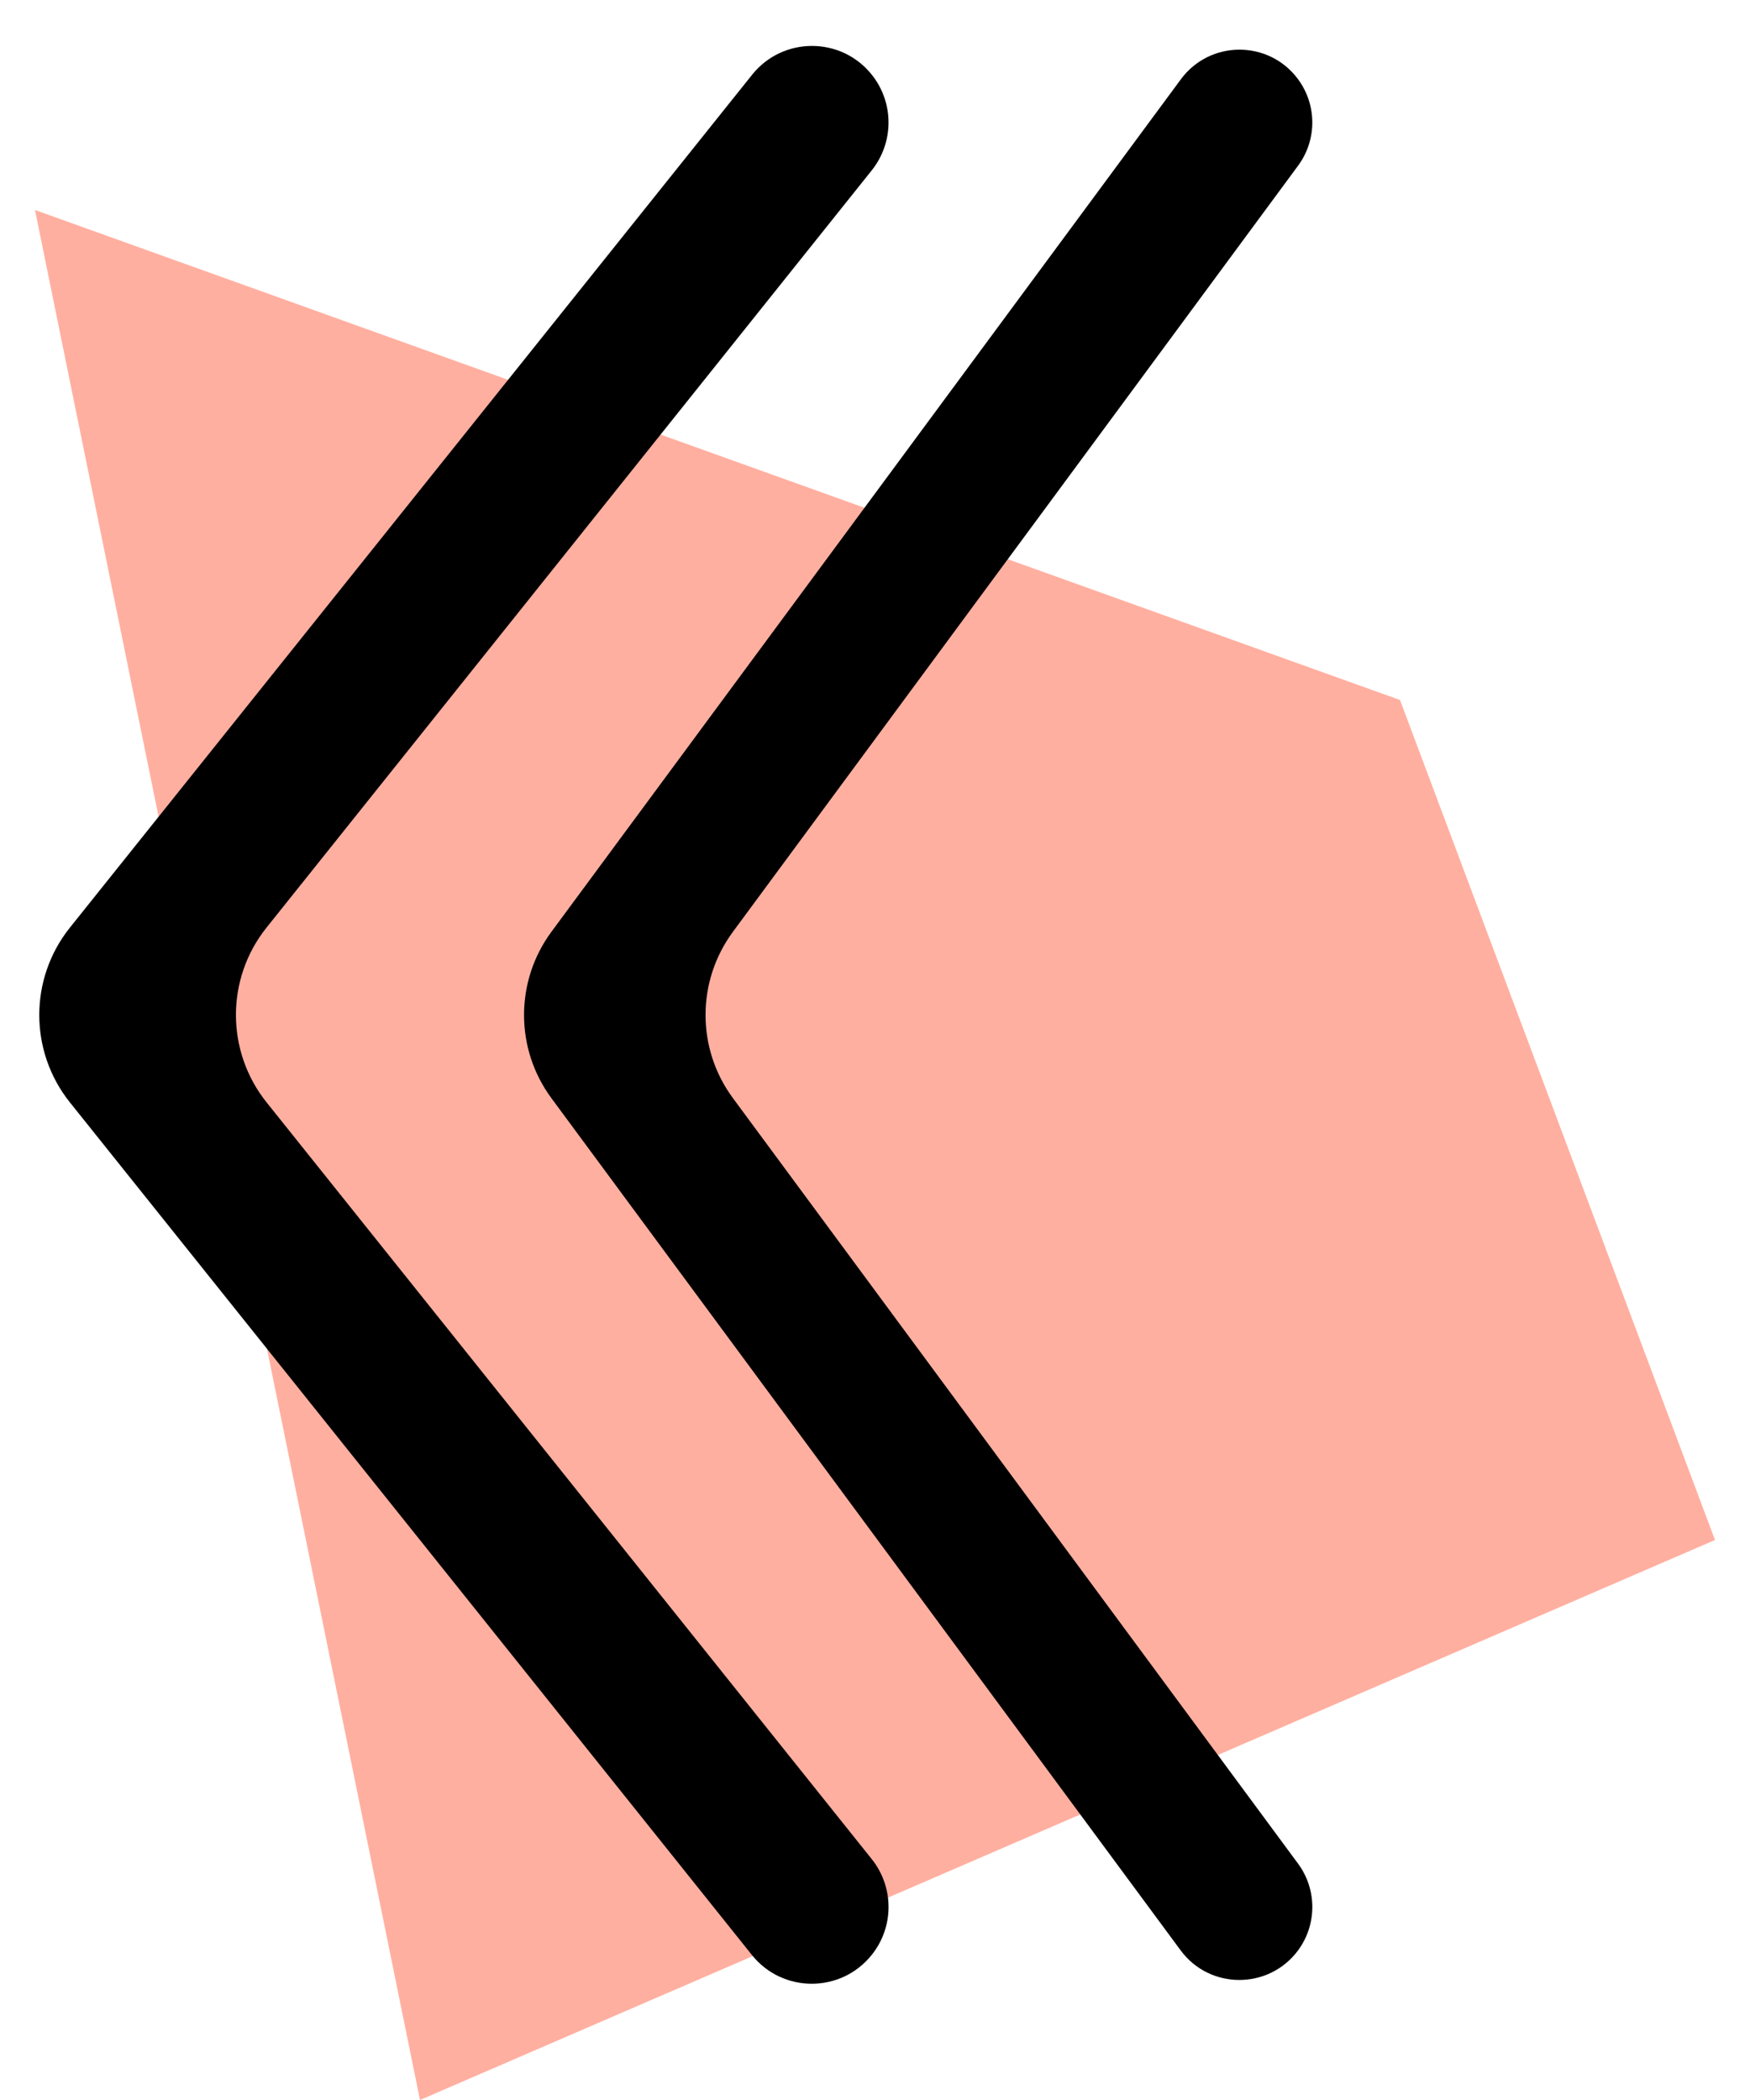 <svg width="25" height="30" viewBox="0 0 25 30" fill="none" xmlns="http://www.w3.org/2000/svg">
<path opacity="0.65" d="M0.5 3L20 10L24.5 22L6 30L0.5 3Z" fill="#FF846E"/>
<path d="M12.453 26.558C12.773 26.958 12.774 27.526 12.454 27.926C12.016 28.476 11.18 28.477 10.741 27.928L0.999 15.749C0.415 15.019 0.415 13.981 0.999 13.251L10.745 1.067C11.183 0.52 12.015 0.519 12.453 1.066C12.773 1.465 12.773 2.033 12.454 2.433L3.808 13.251C3.224 13.981 3.225 15.019 3.809 15.749L12.453 26.558Z" fill="black"/>
<path d="M18.544 26.624C18.815 26.991 18.815 27.493 18.545 27.861C18.128 28.426 17.283 28.427 16.866 27.862L7.877 15.688C7.356 14.982 7.356 14.018 7.877 13.312L16.87 1.132C17.286 0.569 18.127 0.569 18.543 1.131C18.815 1.499 18.815 2 18.544 2.367L10.47 13.312C9.949 14.018 9.949 14.982 10.47 15.687L18.544 26.624Z" fill="black"/>
</svg>
